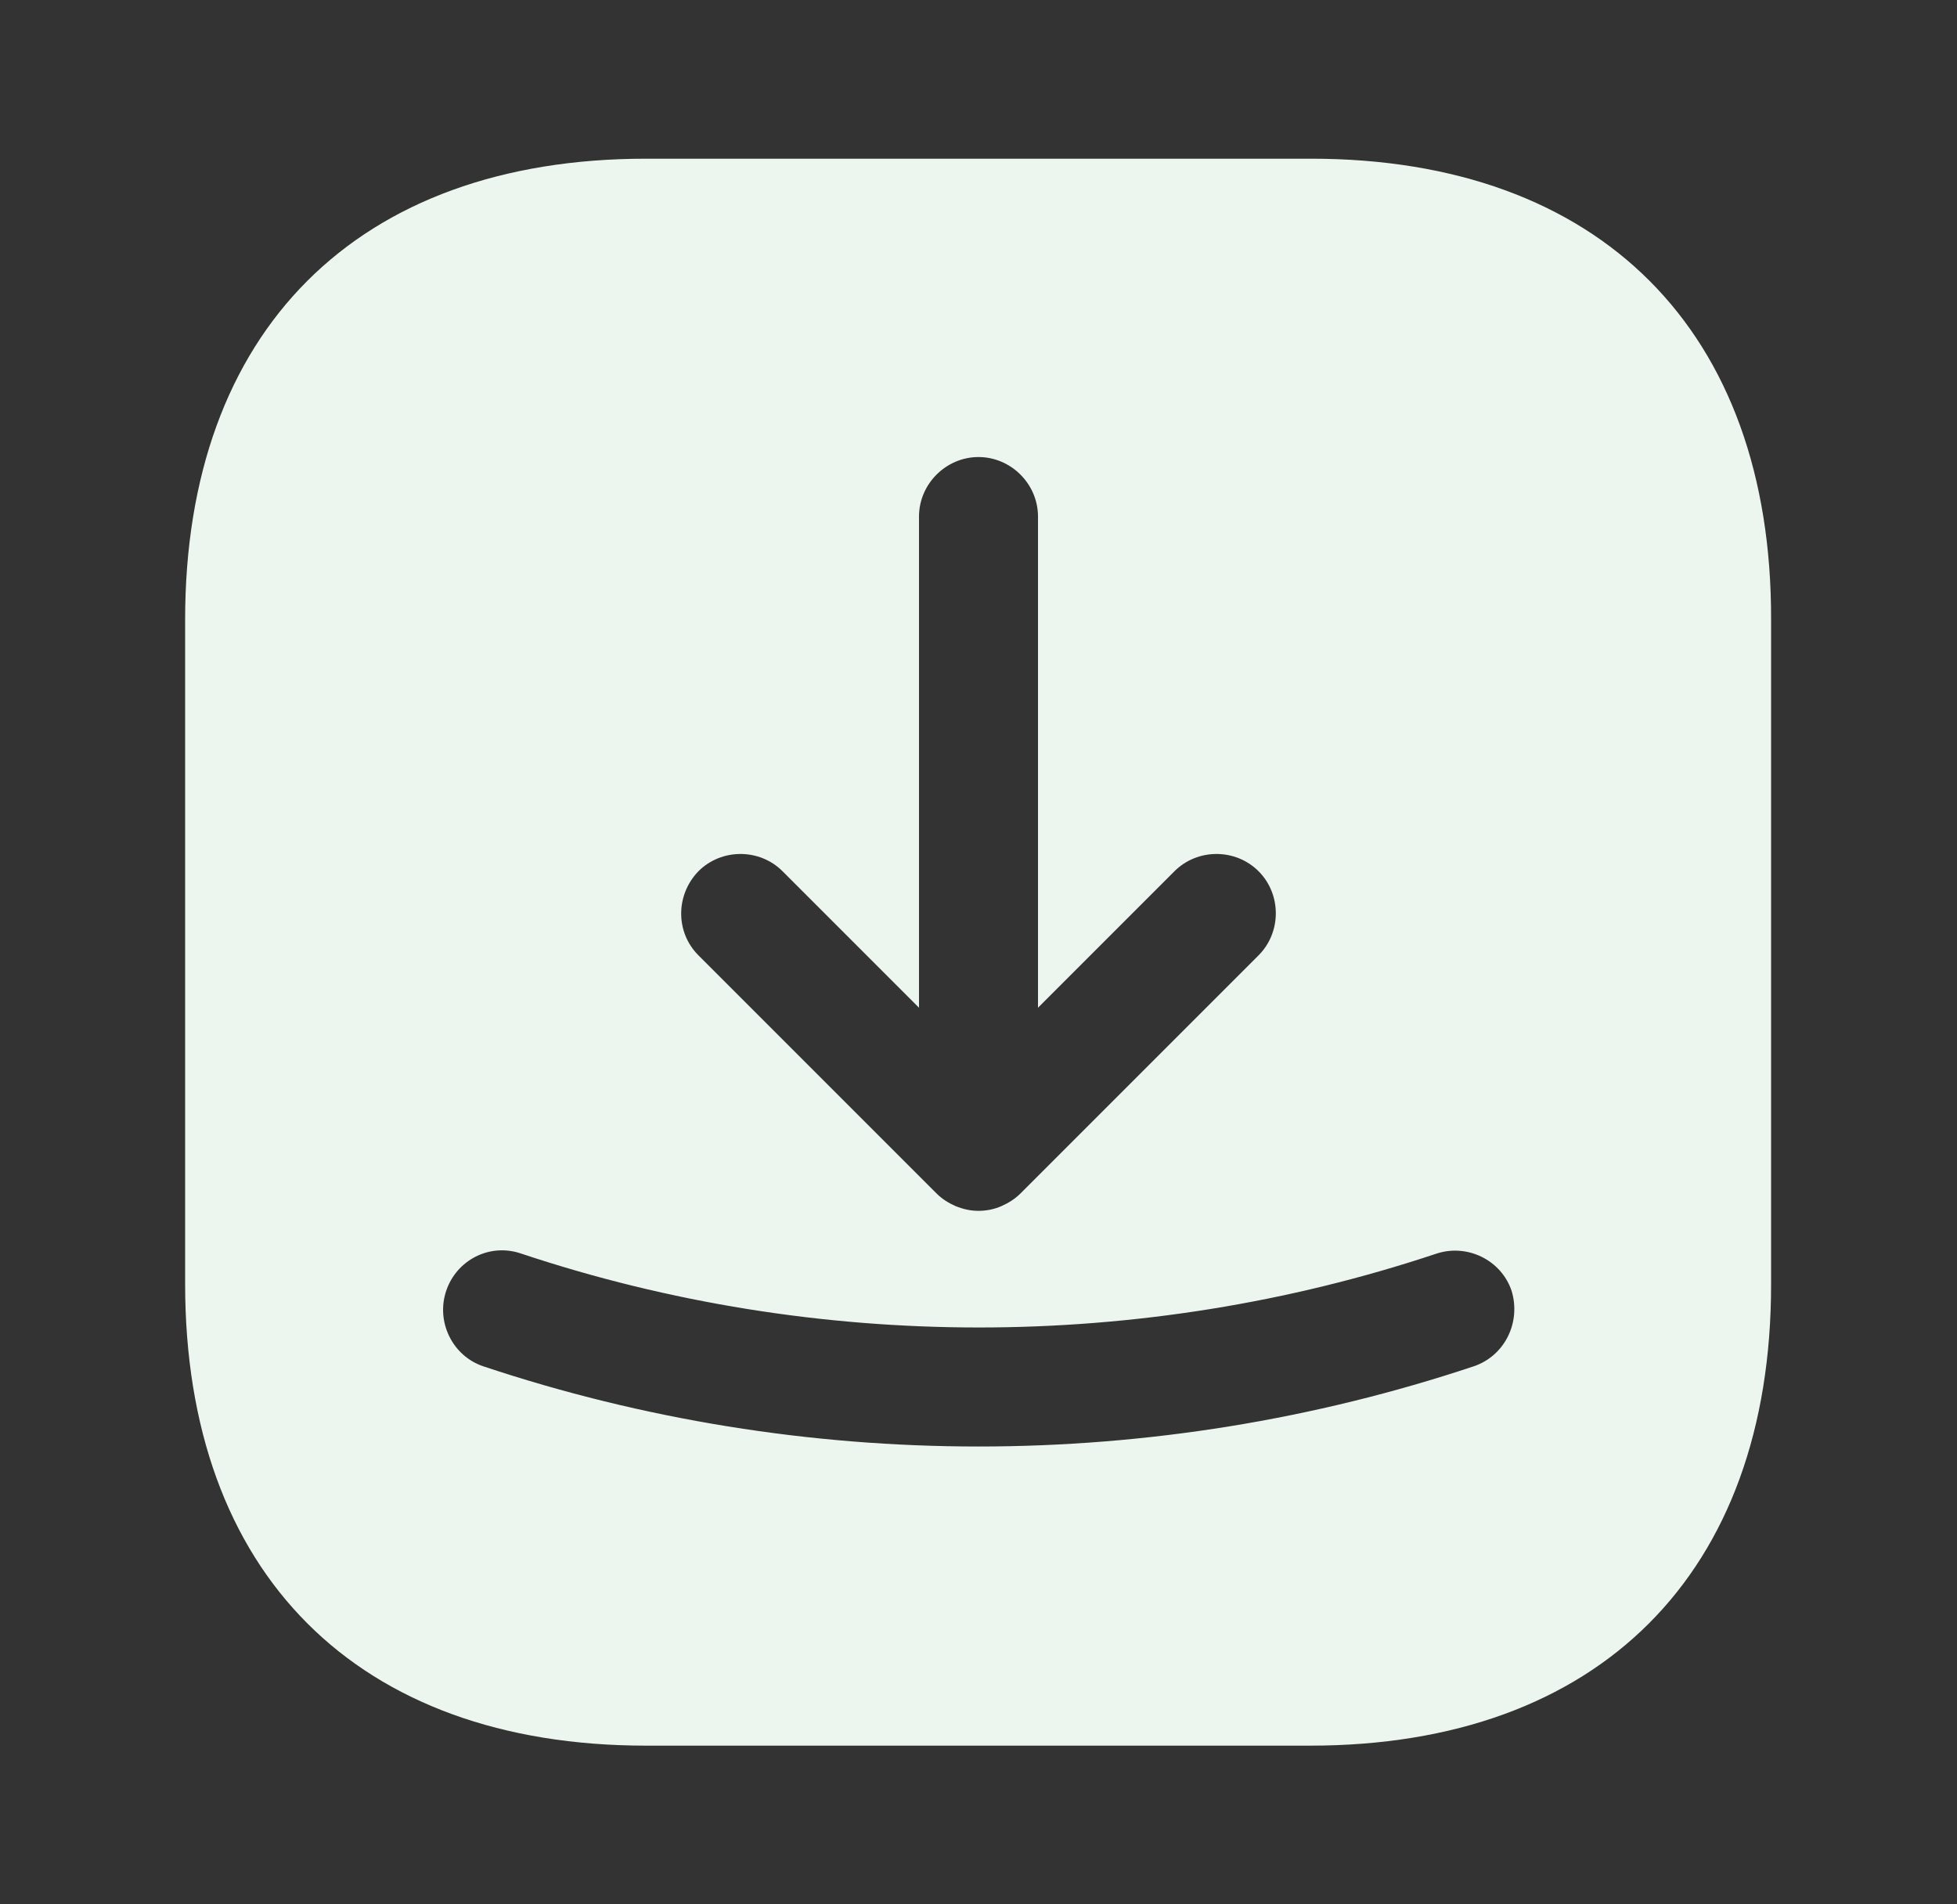 <svg width="37" height="36" viewBox="0 0 37 36" fill="none" xmlns="http://www.w3.org/2000/svg">
<rect x="0" y="0" width="37" height="36" fill="#333333" stroke="none"/>
<path d="M24.785 3H12.215C6.755 3 3.5 6.255 3.5 11.715V24.27C3.5 29.745 6.755 33 12.215 33H24.77C30.23 33 33.485 29.745 33.485 24.285V11.715C33.5 6.255 30.245 3 24.785 3ZM13.205 16.47C13.64 16.035 14.36 16.035 14.795 16.47L17.375 19.05V9.765C17.375 9.15 17.885 8.64 18.5 8.64C19.115 8.64 19.625 9.15 19.625 9.765V19.05L22.205 16.47C22.64 16.035 23.36 16.035 23.795 16.47C24.23 16.905 24.23 17.625 23.795 18.06L19.295 22.56C19.19 22.665 19.07 22.74 18.935 22.8C18.8 22.86 18.65 22.89 18.5 22.89C18.35 22.89 18.215 22.86 18.065 22.8C17.93 22.74 17.81 22.665 17.705 22.56L13.205 18.06C12.77 17.625 12.77 16.92 13.205 16.47ZM27.86 25.83C24.845 26.835 21.68 27.345 18.5 27.345C15.32 27.345 12.155 26.835 9.14 25.83C8.555 25.635 8.24 24.99 8.435 24.405C8.63 23.82 9.26 23.49 9.86 23.7C15.44 25.56 21.575 25.56 27.155 23.7C27.74 23.505 28.385 23.82 28.58 24.405C28.76 25.005 28.445 25.635 27.86 25.83Z" fill="#EDF6EE"/>
</svg>
